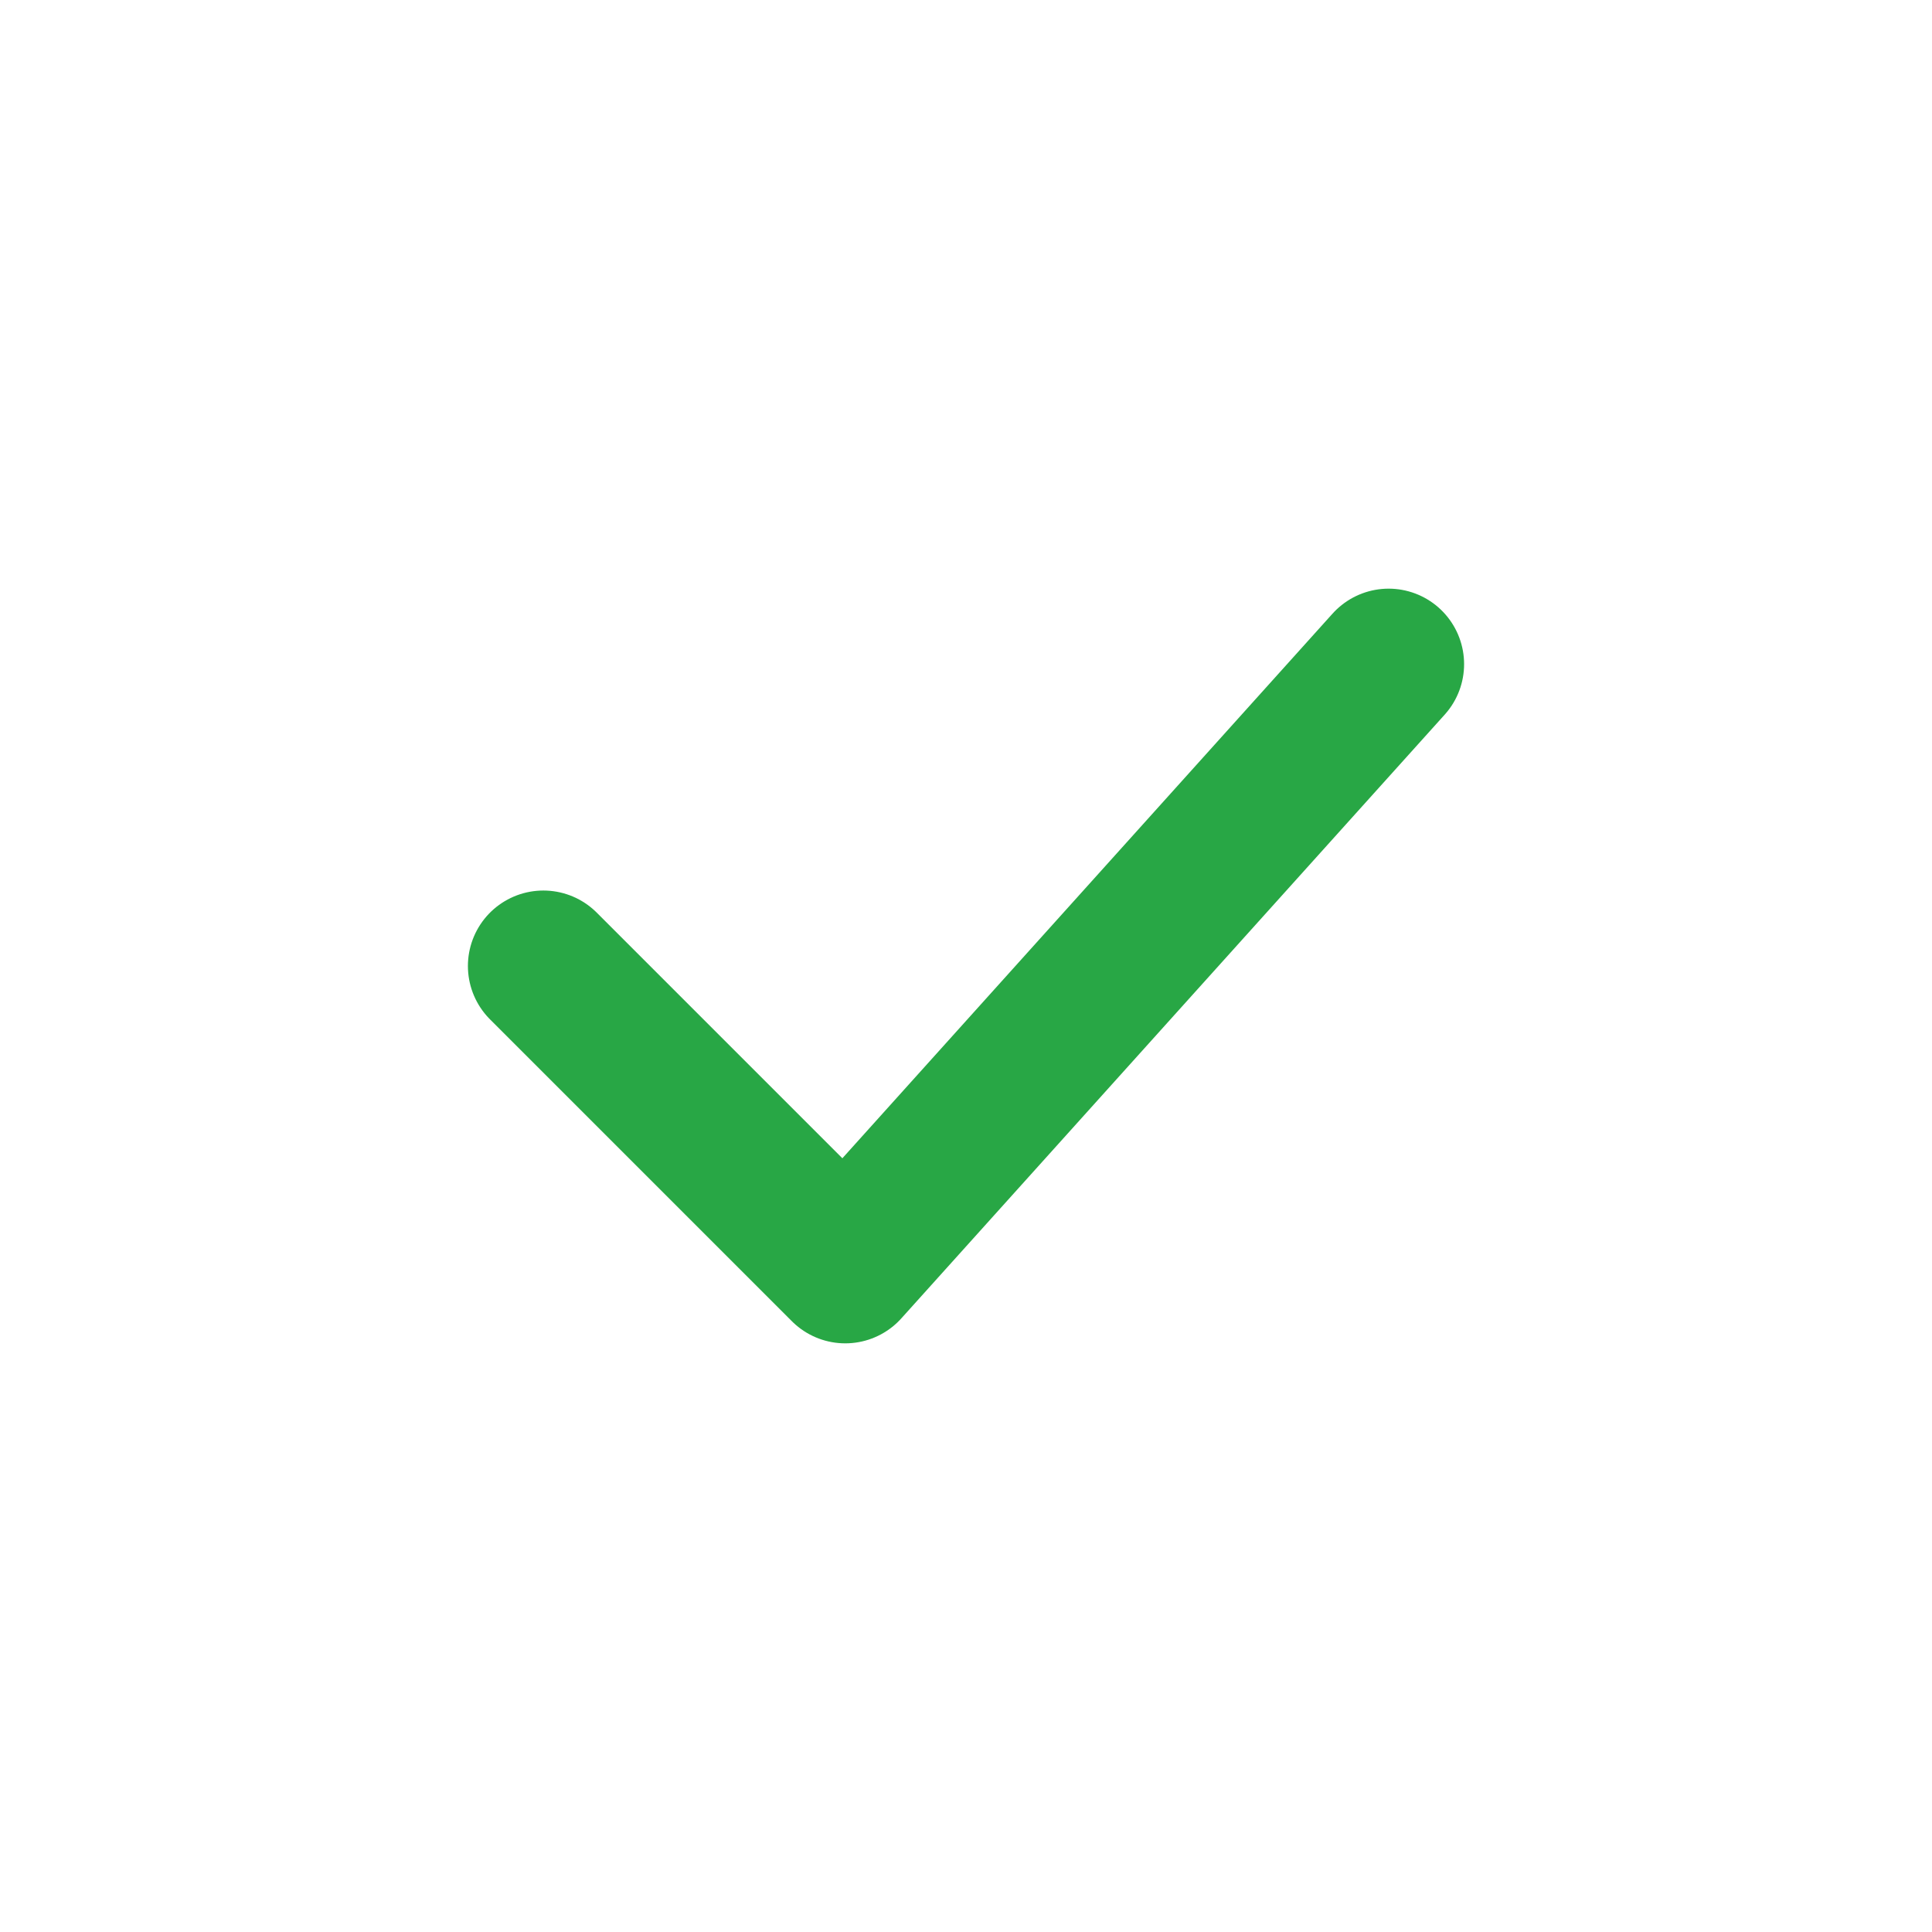 <?xml version="1.0" encoding="UTF-8"?>
<svg width="32" height="32" viewBox="0 0 32 32" xmlns="http://www.w3.org/2000/svg">
  <!-- Active status - checkmark (no background) -->
  <path d="M9 16 L14 21 L23 11" fill="none" stroke="#28A745" stroke-width="2.5" stroke-linecap="round" stroke-linejoin="round"/>
</svg>
